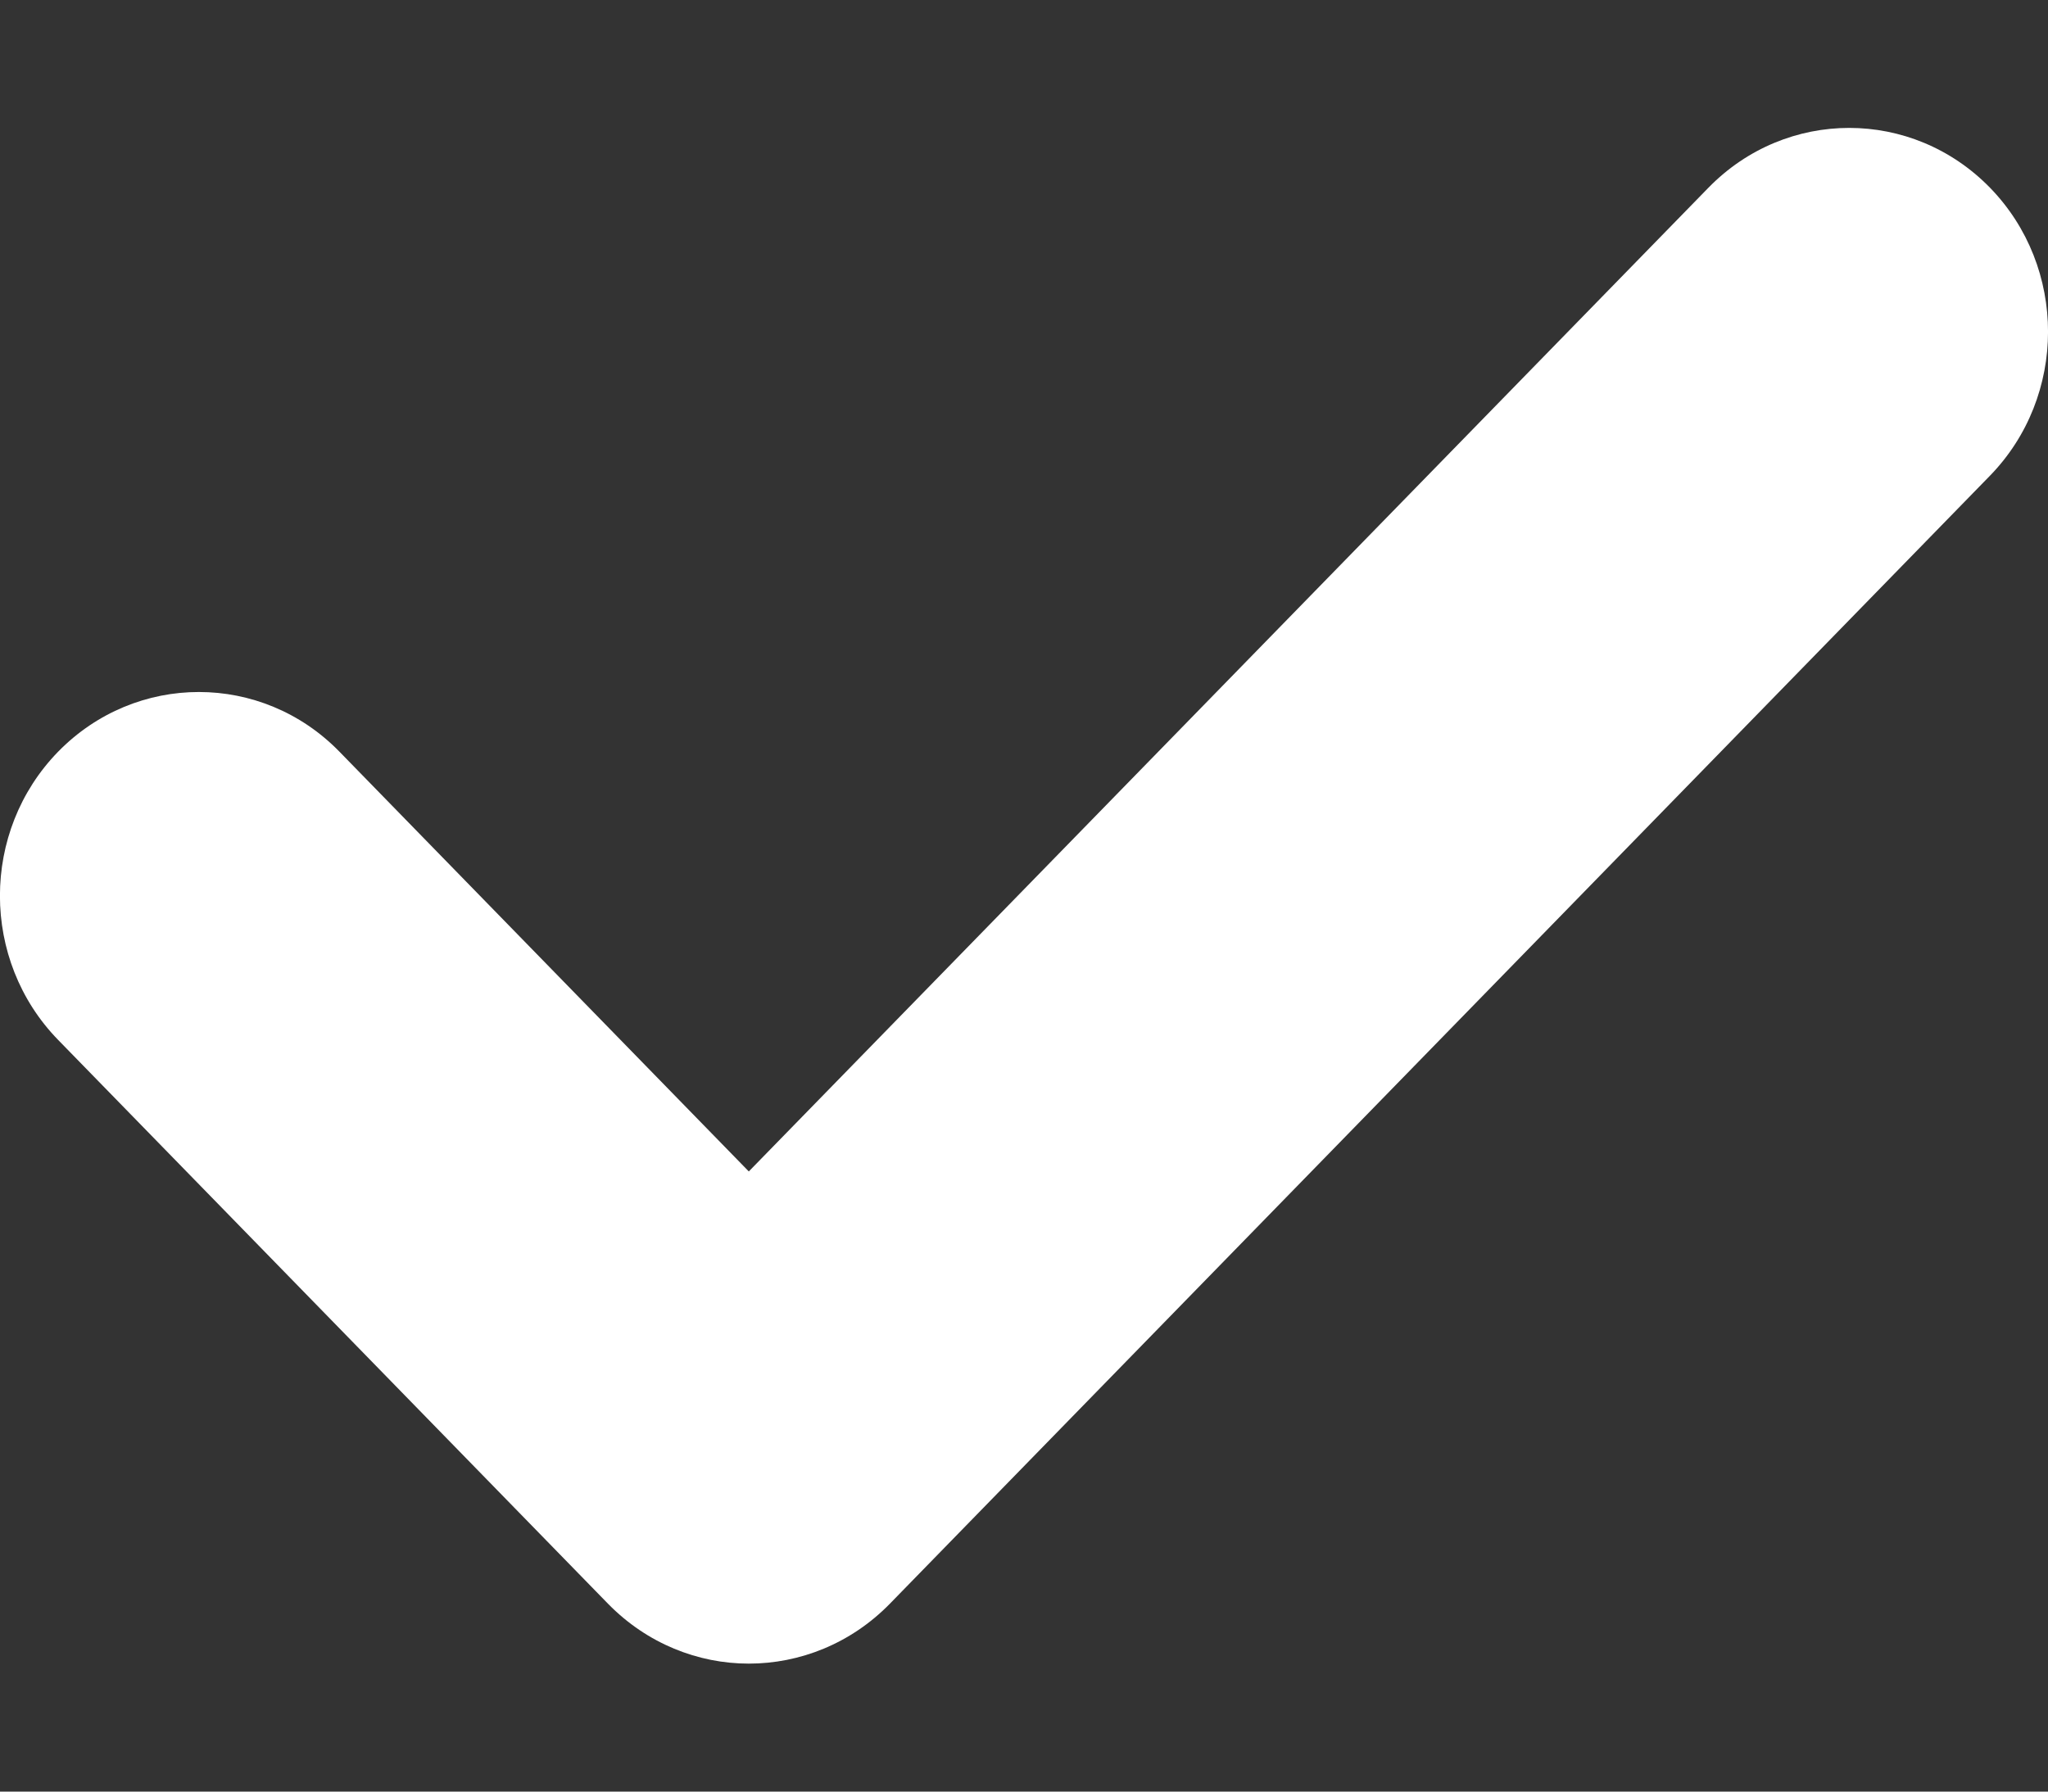 <svg width="8" height="7" viewBox="0 0 8 7" fill="none" xmlns="http://www.w3.org/2000/svg">
<rect x="0" y="0" width="8" height="7" fill="#333333" stroke="none"/>
<path d="M6.674 0.733L2.925 4.577L1.326 2.937C1.023 2.626 0.531 2.626 0.227 2.937C-0.076 3.248 -0.076 3.752 0.227 4.063L2.376 6.267C2.528 6.422 2.727 6.5 2.925 6.5C3.124 6.5 3.323 6.422 3.475 6.267L7.772 1.86C8.076 1.549 8.076 1.044 7.773 0.733C7.469 0.422 6.978 0.422 6.674 0.733Z" fill="white"/>
</svg>
